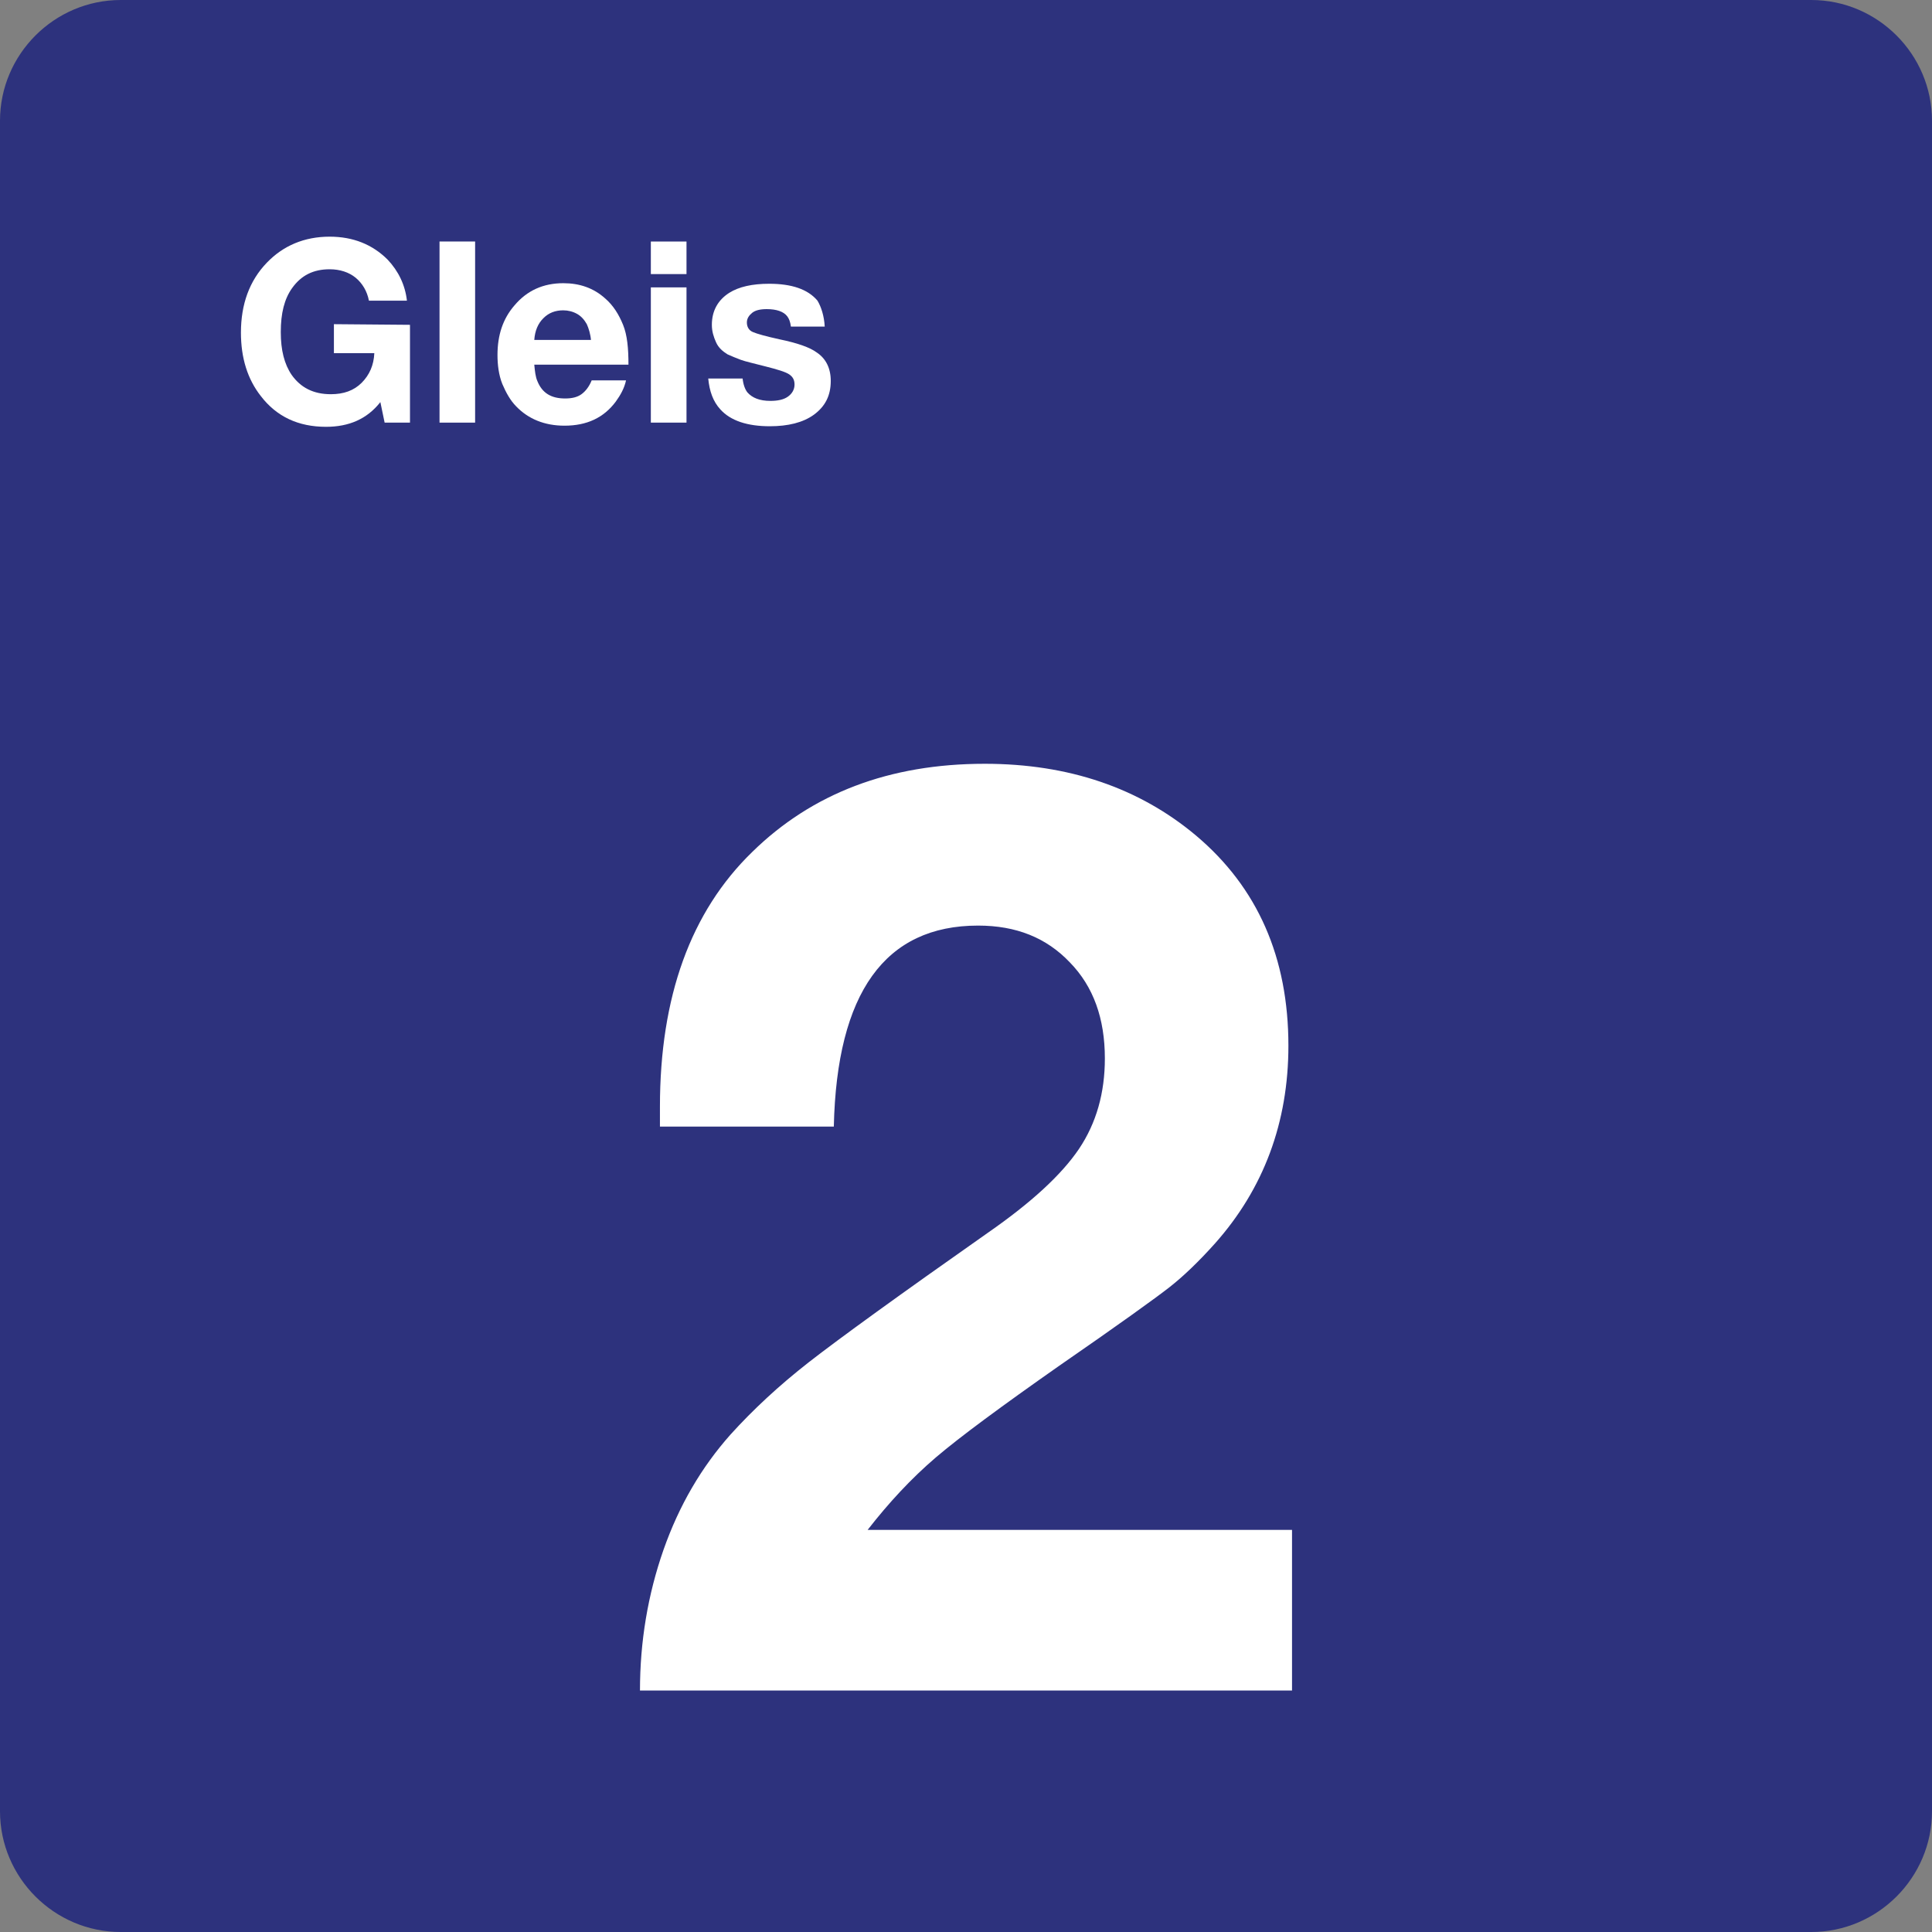<svg xmlns="http://www.w3.org/2000/svg" width="24" height="24" viewBox="0 0 24 24">
  <rect x="0" y="0" width="24" height="24" fill="#808080" stroke="none"/>
  <g fill="none" fill-rule="evenodd">
    <path fill="#2D327D" d="M22.5,0 L1.5,0 C0.675,0 0,0.675 0,1.5 L0,22.5 C0,23.325 0.675,24 1.5,24 L22.5,24 C23.325,24 24,23.325 24,22.5 L24,1.5 C24,0.675 23.325,0 22.5,0 Z"/>
    <g fill="#FFF" transform="translate(2 2)">
      <path d="M14.05 17.005L14.05 19 5.95 19C5.95 18.392 6.048 17.808 6.242 17.253 6.437 16.698 6.715 16.225 7.075 15.82 7.353 15.513 7.675 15.213 8.05 14.92 8.425 14.628 9.16 14.095 10.27 13.315 10.81 12.94 11.185 12.595 11.403 12.273 11.62 11.95 11.725 11.575 11.725 11.148 11.725 10.653 11.583 10.255 11.29 9.955 10.998 9.648 10.623 9.498 10.15 9.498 8.995 9.498 8.395 10.33 8.358 11.995L6.198 11.995C6.198 11.89 6.198 11.808 6.198 11.748 6.198 10.383 6.58 9.325 7.345 8.583 8.088 7.855 9.048 7.488 10.233 7.488 11.275 7.488 12.153 7.788 12.858 8.38 13.623 9.025 14.005 9.895 14.005 10.99 14.005 11.943 13.698 12.768 13.09 13.45 12.888 13.675 12.7 13.855 12.528 13.99 12.355 14.125 11.898 14.455 11.148 14.973 10.443 15.468 9.933 15.843 9.625 16.105 9.318 16.368 9.04 16.668 8.778 17.005L14.05 17.005zM3.093 2.035L3.093 3.25 2.778 3.25 2.725 2.995C2.56 3.205 2.335 3.302 2.05 3.302 1.705 3.302 1.435 3.175 1.24 2.92 1.075 2.71.993 2.447.993 2.132.993 1.78 1.098 1.488 1.315 1.263 1.518 1.052 1.78.94 2.095.94 2.388.94 2.628 1.038 2.815 1.225 2.95 1.368 3.033 1.54 3.055 1.735L2.583 1.735C2.56 1.615 2.5 1.518 2.418 1.45 2.335 1.382 2.223 1.345 2.095 1.345 1.893 1.345 1.743 1.42 1.63 1.577 1.532 1.713 1.488 1.892 1.488 2.125 1.488 2.35 1.532 2.523 1.623 2.657 1.735 2.815 1.893 2.897 2.11 2.897 2.268 2.897 2.395 2.853 2.493 2.755 2.59 2.657 2.643 2.537 2.65 2.387L2.148 2.387 2.148 2.027 3.093 2.035z"/>
      <polygon points="3.902 1 3.902 3.25 3.46 3.25 3.46 1"/>
      <path fill-rule="nonzero" d="M5.777 2.725C5.755 2.823 5.71 2.905 5.65 2.988 5.5 3.19 5.29 3.288 5.012 3.288 4.765 3.288 4.563 3.205 4.412 3.048 4.338 2.973 4.285 2.875 4.24 2.77 4.195 2.658 4.18 2.53 4.18 2.41 4.18 2.163 4.247 1.96 4.39 1.795 4.547 1.608 4.75 1.518 4.998 1.518 5.2 1.518 5.373 1.578 5.515 1.705 5.62 1.795 5.688 1.908 5.74 2.035 5.792 2.163 5.807 2.328 5.807 2.53L4.637 2.53C4.645 2.613 4.652 2.68 4.675 2.733 4.735 2.883 4.847 2.95 5.02 2.95 5.103 2.95 5.17 2.935 5.222 2.898 5.275 2.86 5.32 2.8 5.35 2.725L5.777 2.725zM5.342 2.23C5.335 2.148 5.313 2.08 5.29 2.028 5.26 1.975 5.223 1.93 5.17 1.9 5.117 1.87 5.057 1.855 4.997 1.855 4.9 1.855 4.817 1.885 4.75 1.953 4.682 2.02 4.645 2.11 4.637 2.223L5.342 2.223 5.342 2.23zM6.528 1L6.528 1.405 6.085 1.405 6.085 1 6.528 1zM6.528 1.57L6.528 3.25 6.085 3.25 6.085 1.57 6.528 1.57z"/>
      <path d="M8.245,2.057 L7.825,2.057 C7.817,1.997 7.802,1.96 7.78,1.93 C7.735,1.87 7.645,1.84 7.525,1.84 C7.442,1.84 7.383,1.855 7.345,1.885 C7.308,1.915 7.278,1.953 7.278,2.005 C7.278,2.057 7.3,2.103 7.353,2.125 C7.405,2.147 7.51,2.177 7.683,2.215 C7.9,2.26 8.058,2.313 8.148,2.38 C8.26,2.455 8.32,2.575 8.32,2.732 C8.32,2.912 8.253,3.047 8.11,3.152 C7.975,3.25 7.788,3.295 7.563,3.295 C7.285,3.295 7.075,3.227 6.948,3.085 C6.858,2.987 6.813,2.86 6.798,2.702 L7.225,2.702 C7.233,2.777 7.255,2.837 7.285,2.875 C7.345,2.942 7.435,2.98 7.57,2.98 C7.66,2.98 7.735,2.965 7.788,2.927 C7.84,2.89 7.87,2.838 7.87,2.777 C7.87,2.717 7.847,2.68 7.803,2.65 C7.758,2.62 7.66,2.59 7.51,2.552 C7.368,2.515 7.263,2.492 7.203,2.47 C7.143,2.448 7.09,2.425 7.038,2.402 C6.978,2.365 6.925,2.32 6.895,2.252 C6.865,2.185 6.843,2.117 6.843,2.035 C6.843,1.862 6.918,1.727 7.06,1.637 C7.18,1.562 7.345,1.525 7.555,1.525 C7.833,1.525 8.035,1.592 8.155,1.735 C8.2,1.81 8.238,1.923 8.245,2.057 Z"/>
    </g>
  </g>
</svg>
